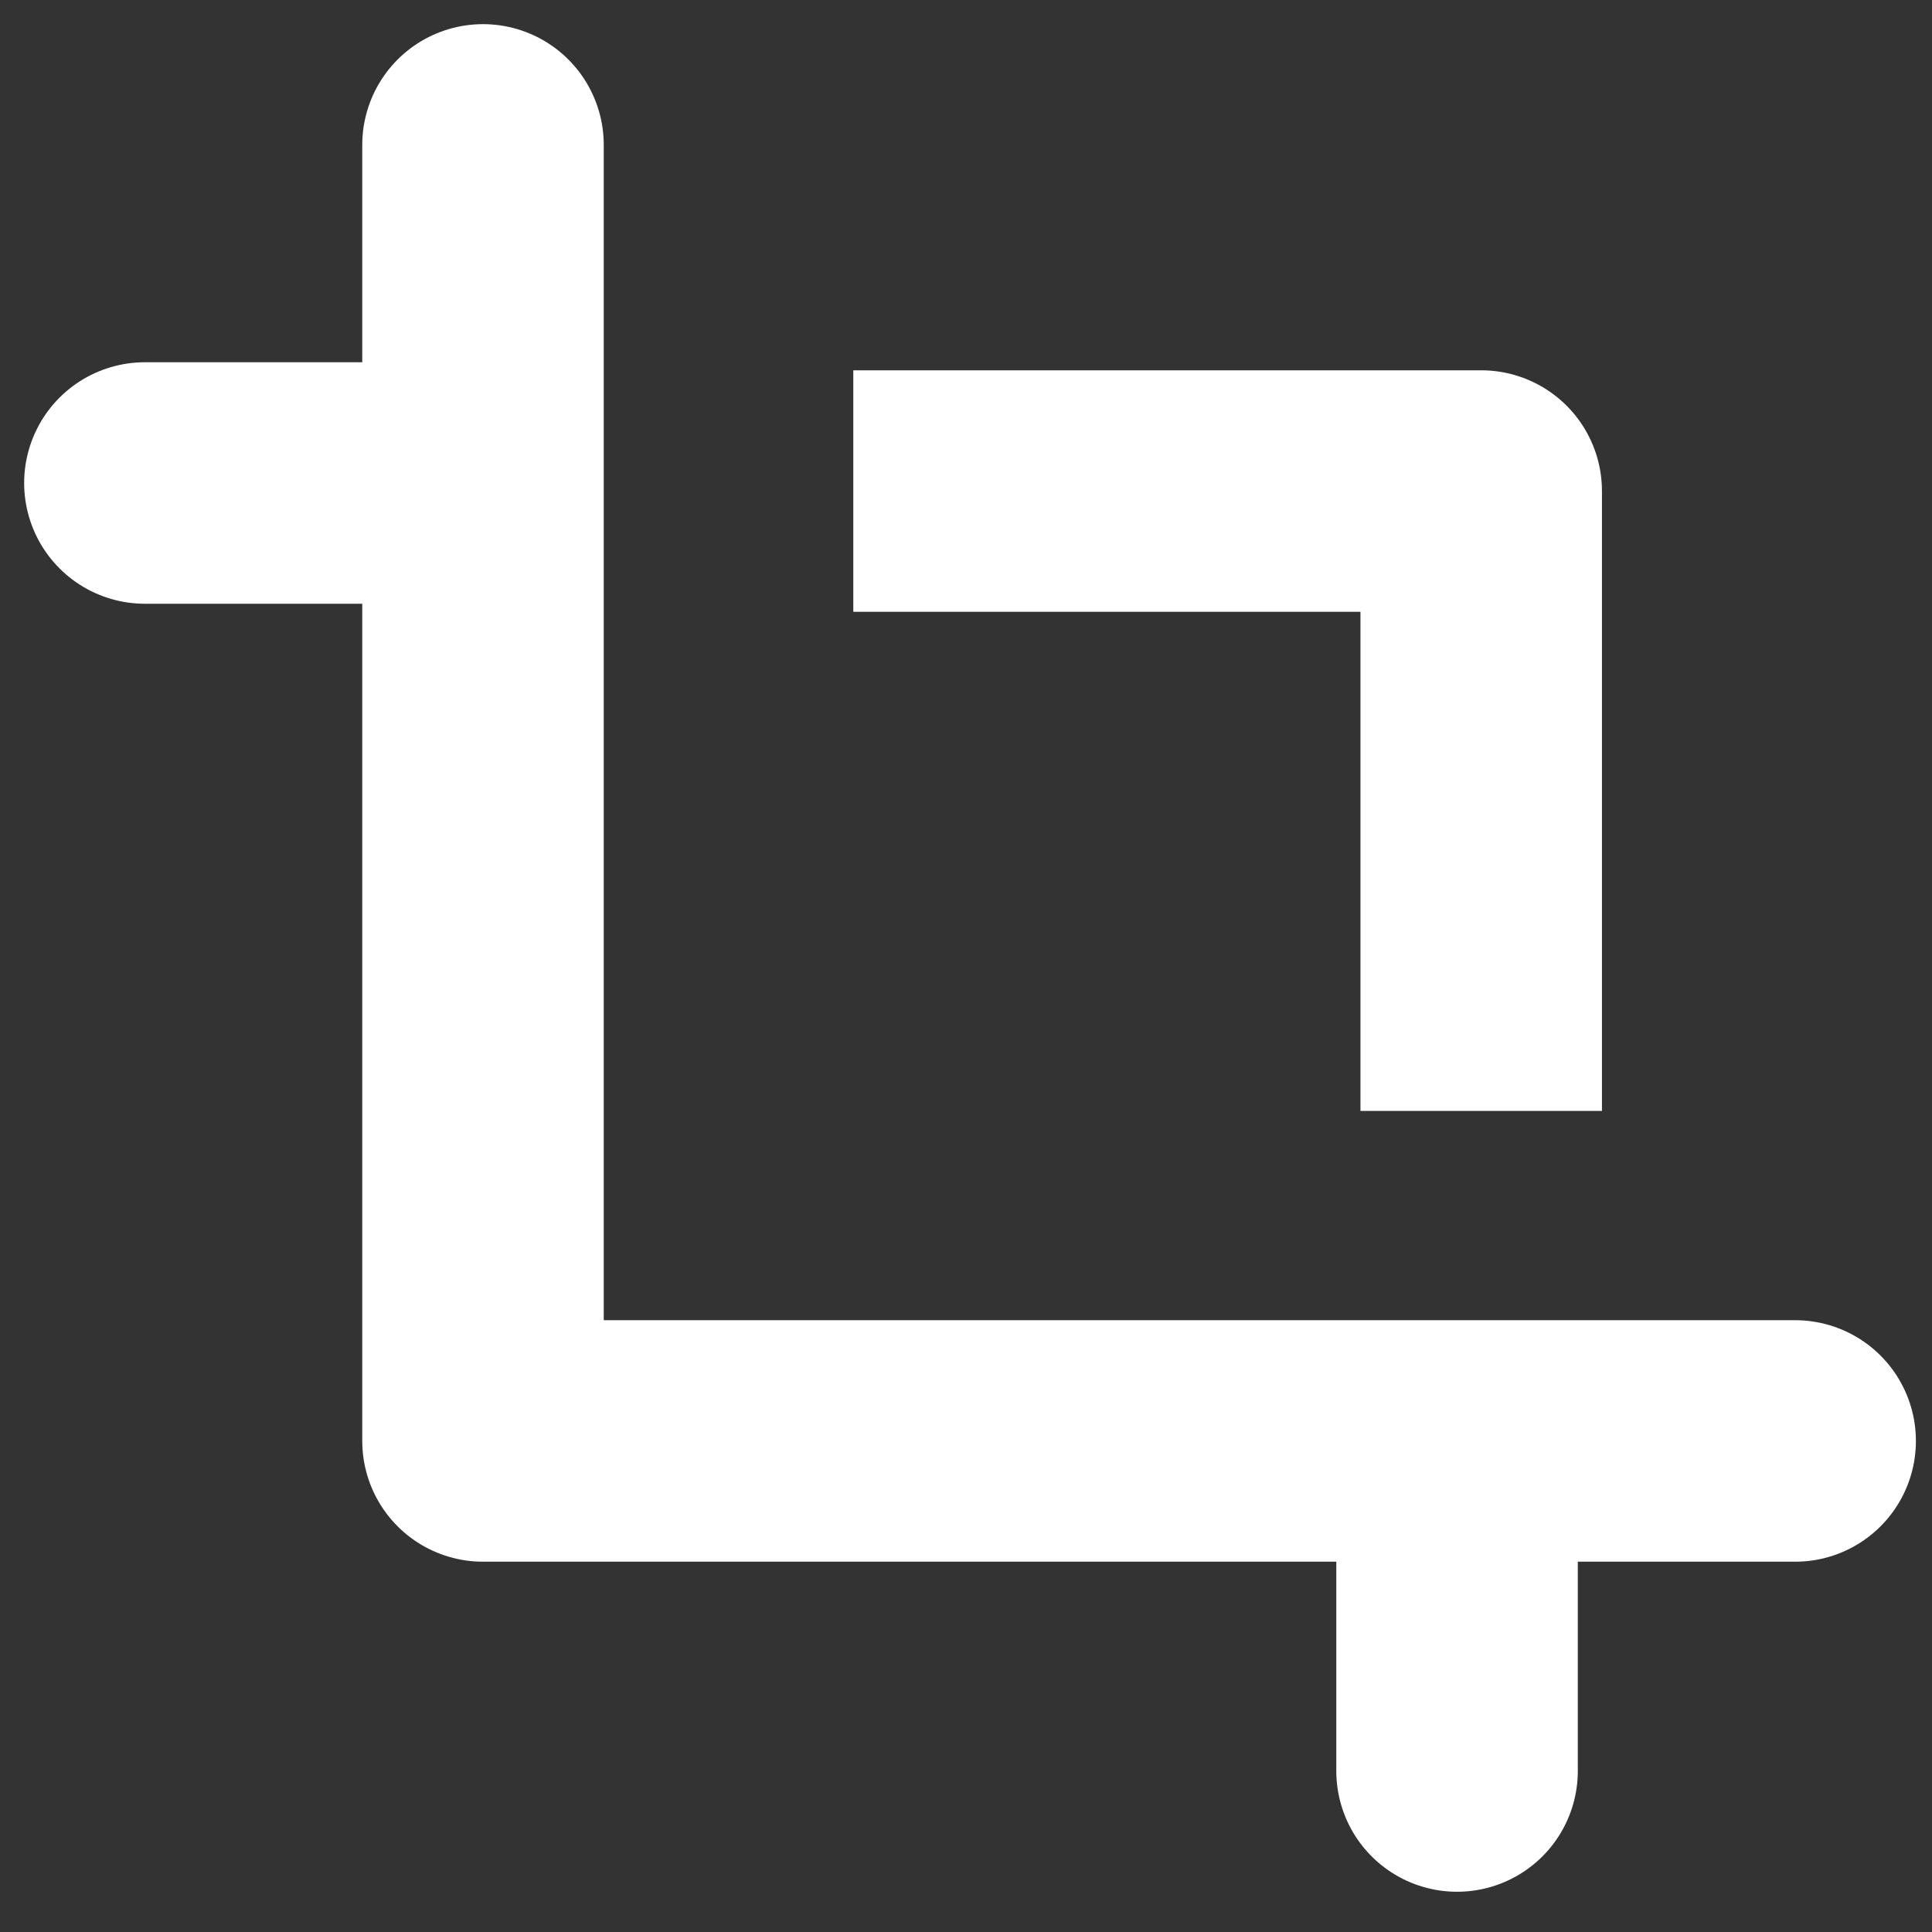 <?xml version="1.0" encoding="utf-8"?>
<!-- Generator: Adobe Illustrator 18.0.0, SVG Export Plug-In . SVG Version: 6.00 Build 0)  -->
<!DOCTYPE svg PUBLIC "-//W3C//DTD SVG 1.1//EN" "http://www.w3.org/Graphics/SVG/1.1/DTD/svg11.dtd">
<svg version="1.1" xmlns="http://www.w3.org/2000/svg" xmlns:xlink="http://www.w3.org/1999/xlink" x="0px" y="0px"
	 viewBox="0 0 24 24" enable-background="new 0 0 24 24" xml:space="preserve">
<rect x="0" y="0" width="24" height="24" fill="#333333" stroke="none"/>
<path fill="none" stroke="#ffffff" stroke-width="3" stroke-linecap="round" stroke-linejoin="round" stroke-miterlimit="10" d="
	M1.8,6H6V1.8v16.1h16.3h-4.2V22"/>
<polyline fill="none" stroke="#ffffff" stroke-width="3" stroke-linecap="square" stroke-linejoin="round" stroke-miterlimit="10" points="
	12.1,6.1 18.4,6.1 18.4,12.3 "/>
</svg>